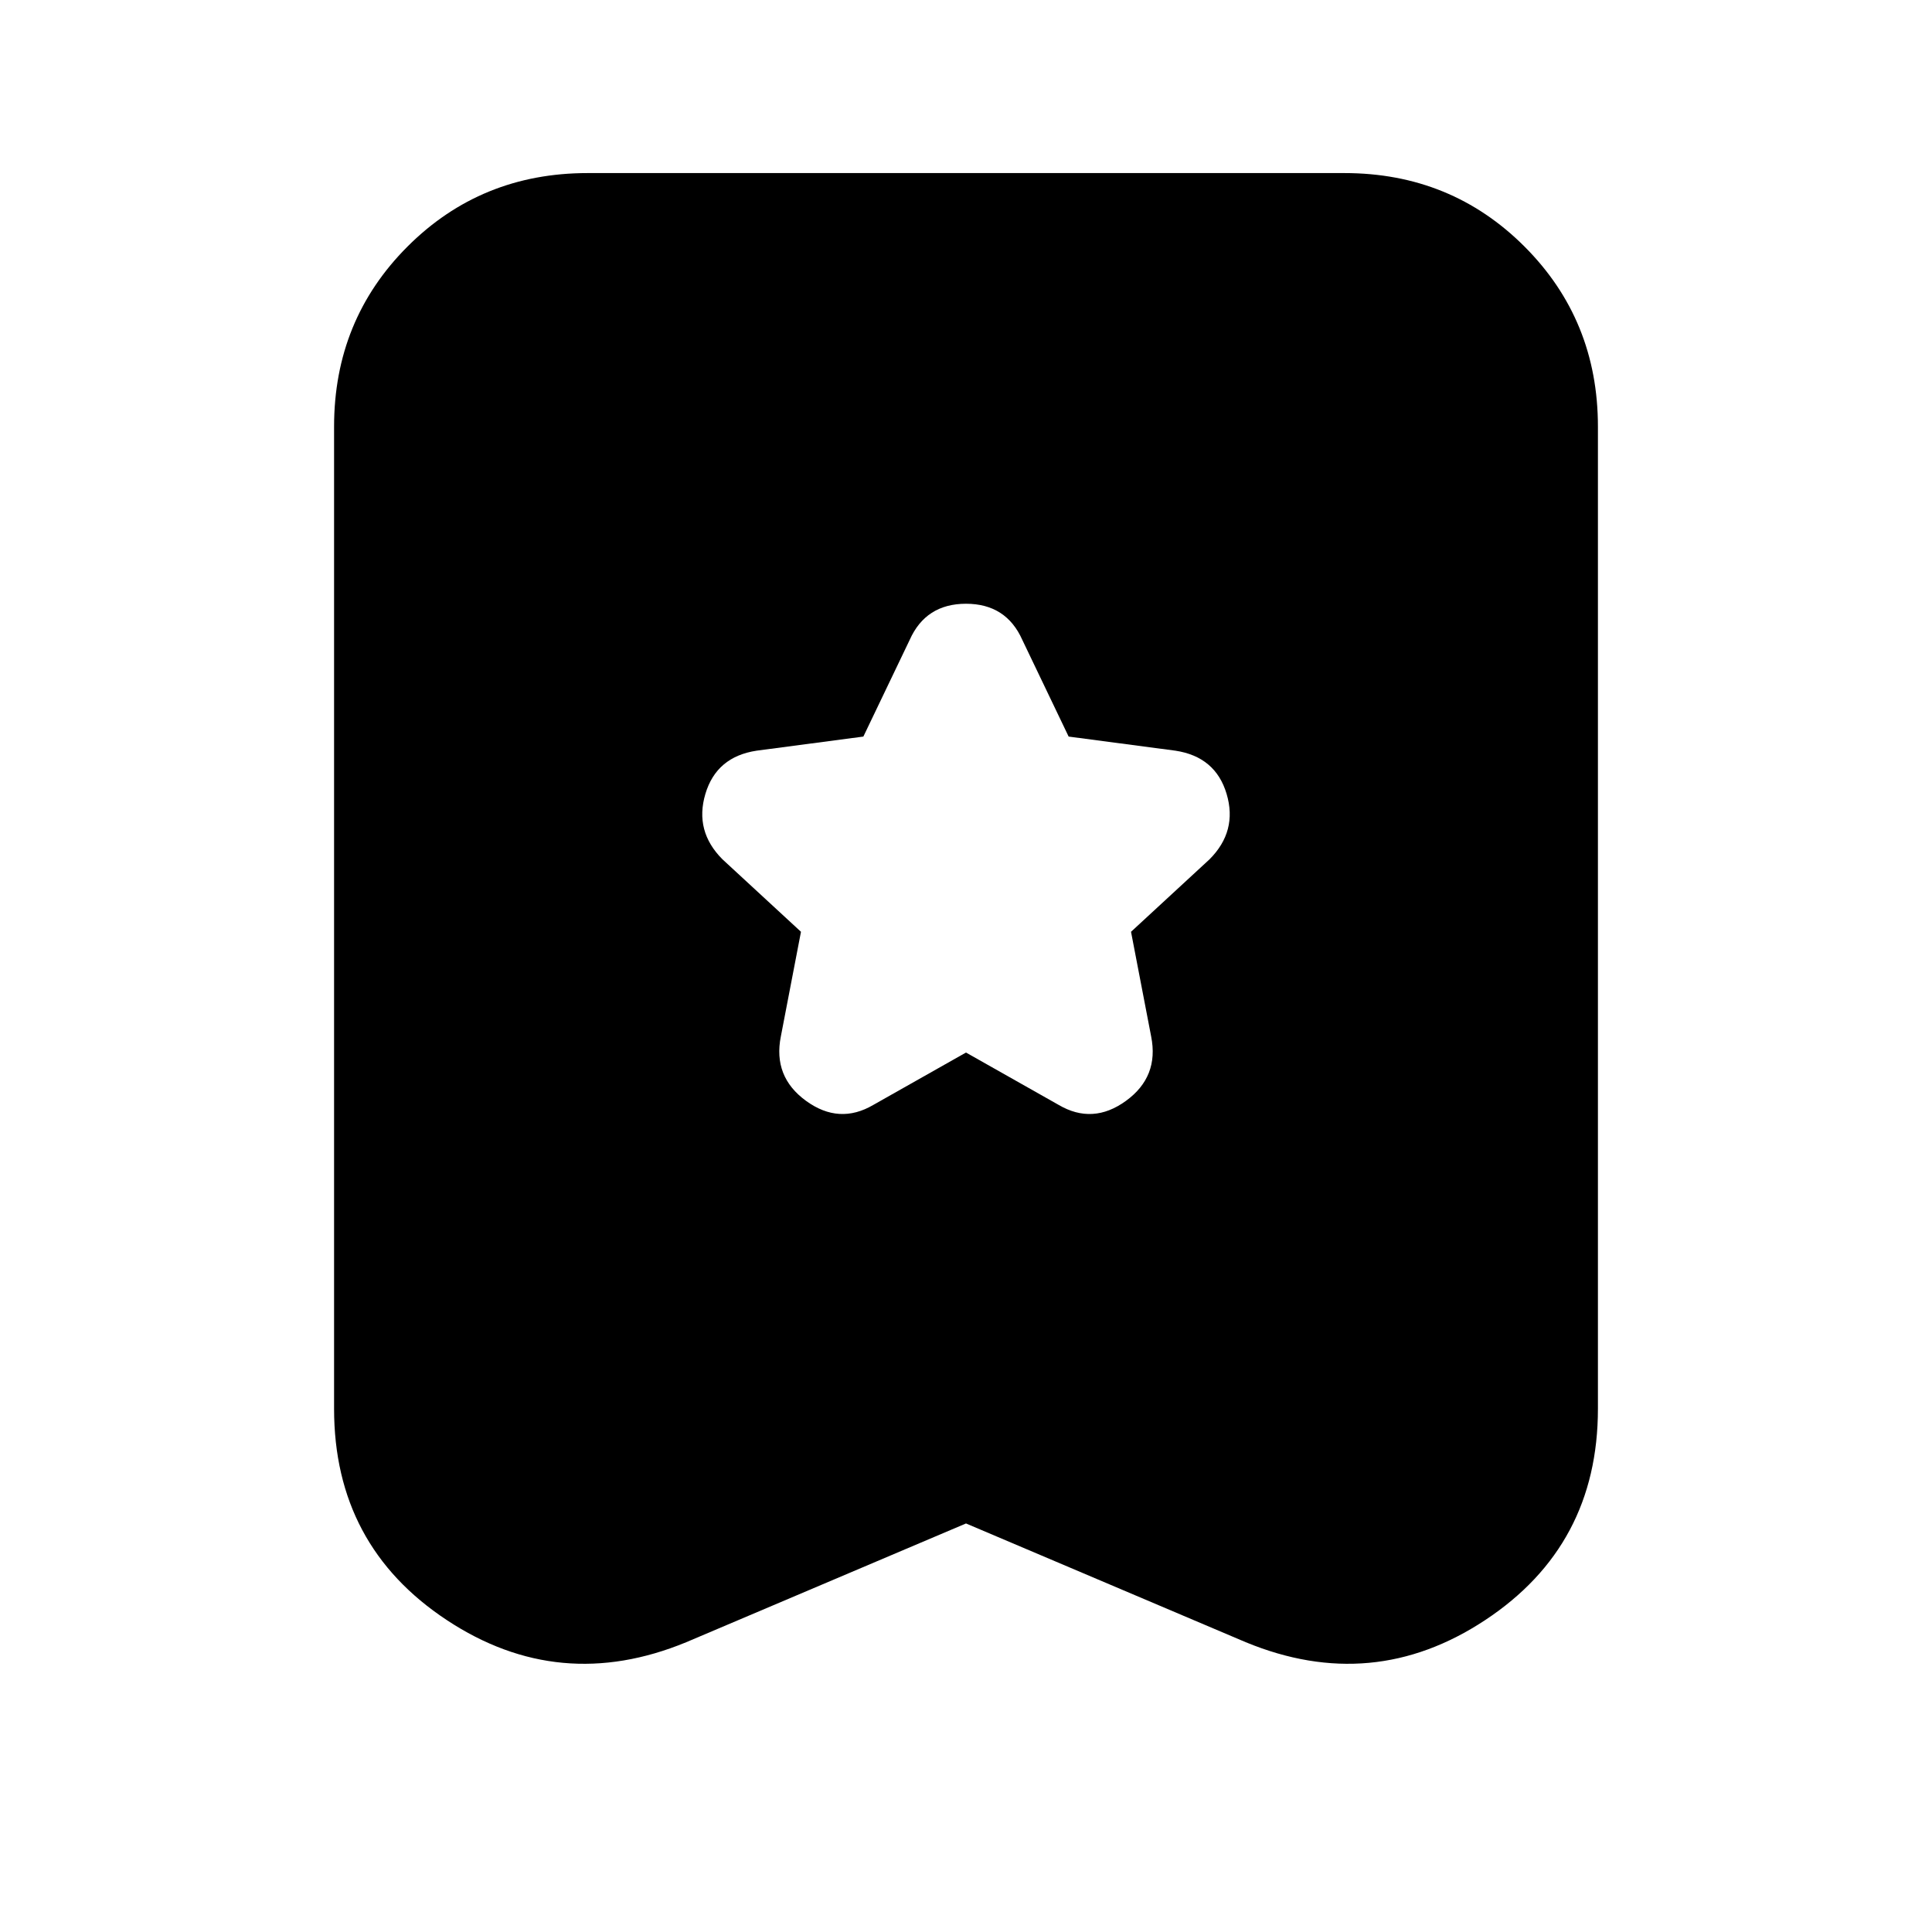 <svg xmlns="http://www.w3.org/2000/svg" height="24" viewBox="0 -960 960 960" width="24"><path d="m480-437 46 26q17 10 33.5-2t12.5-32l-10-52 39-36q14-14 8.5-32.5T584-587l-53-7-23-48q-8-18-28-18t-28 18l-23 48-53 7q-20 3-25.5 21.5T359-533l39 36-10 52q-4 20 12.5 32t33.5 2l46-26Zm0 234-139 59q-63 26-119-11t-56-105v-488q0-53 36.5-89.5T292-874h376q53 0 89.5 36.5T794-748v488q0 68-56 105t-119 11l-139-59Z"/></svg>